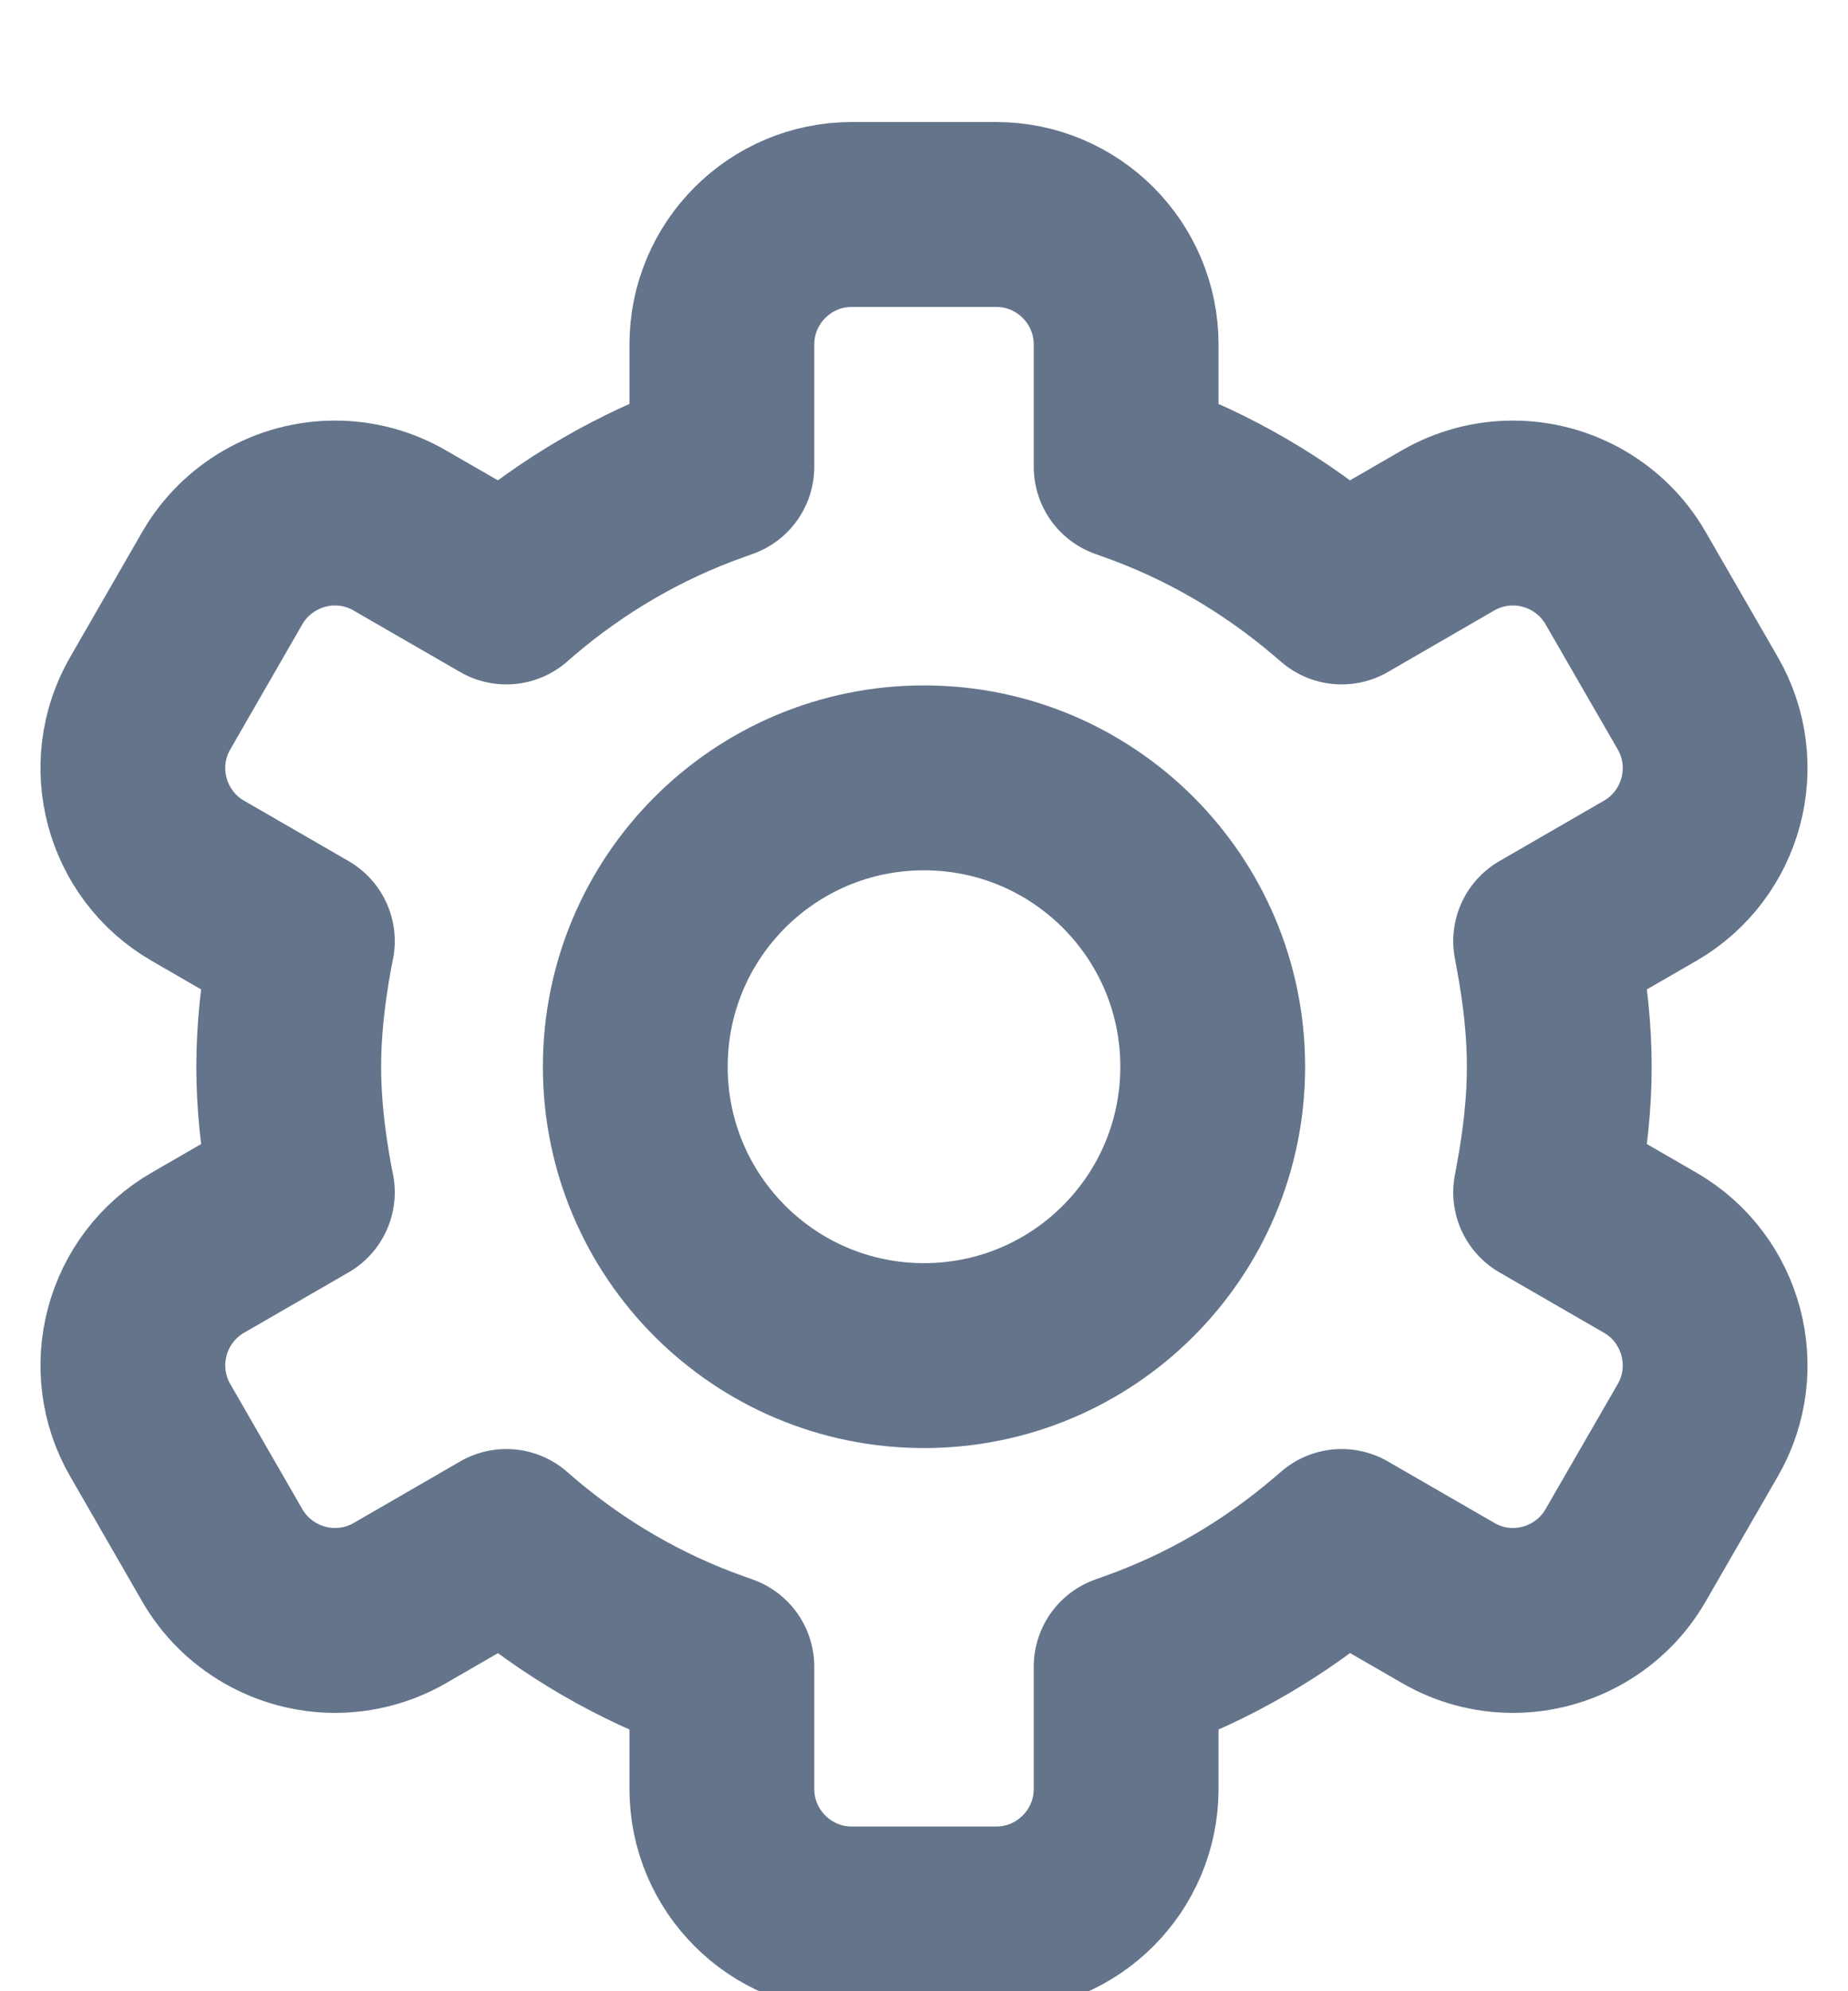 <svg width="13" height="14" viewBox="0 0 13 14" fill="none" xmlns="http://www.w3.org/2000/svg">
<g clip-path="url(#clip0_109_1313)">
<path d="M5.992 13.492C5.488 13.492 5.078 13.082 5.078 12.578V11.718L5.011 11.694C4.502 11.513 4.033 11.24 3.616 10.885L3.562 10.838L2.813 11.271C2.674 11.351 2.516 11.393 2.357 11.393C2.031 11.393 1.727 11.218 1.564 10.936L1.057 10.056C0.805 9.62 0.955 9.06 1.391 8.808L2.127 8.383L2.113 8.313C2.058 8.013 2.031 7.748 2.031 7.5C2.031 7.252 2.058 6.987 2.113 6.687L2.127 6.617L1.391 6.192C0.955 5.94 0.805 5.38 1.057 4.944L1.564 4.064C1.727 3.782 2.031 3.607 2.357 3.607C2.516 3.607 2.674 3.649 2.813 3.73L3.562 4.162L3.616 4.115C4.033 3.76 4.502 3.487 5.011 3.306L5.078 3.282V2.422C5.078 1.918 5.488 1.508 5.992 1.508H7.008C7.512 1.508 7.922 1.918 7.922 2.422V3.282L7.989 3.306C8.497 3.487 8.966 3.76 9.383 4.115L9.438 4.162L10.187 3.729C10.326 3.649 10.483 3.607 10.643 3.607C10.969 3.607 11.273 3.782 11.435 4.064L11.943 4.944C12.195 5.38 12.045 5.94 11.609 6.192L10.873 6.617L10.886 6.687C10.942 6.987 10.969 7.252 10.969 7.5C10.969 7.748 10.942 8.013 10.886 8.313L10.873 8.383L11.609 8.808C12.045 9.06 12.195 9.62 11.943 10.056L11.435 10.936C11.273 11.218 10.969 11.393 10.643 11.393C10.643 11.393 10.643 11.393 10.643 11.393C10.483 11.393 10.326 11.351 10.187 11.27L9.438 10.838L9.383 10.885C8.967 11.24 8.498 11.513 7.989 11.694L7.922 11.718V12.578C7.922 13.082 7.512 13.492 7.008 13.492H5.992Z" stroke="#64748B" stroke-width="1.3" stroke-miterlimit="10" stroke-linecap="round" stroke-linejoin="round"/>
<path d="M6.5 9.531C7.622 9.531 8.531 8.622 8.531 7.5C8.531 6.378 7.622 5.469 6.5 5.469C5.378 5.469 4.469 6.378 4.469 7.5C4.469 8.622 5.378 9.531 6.5 9.531Z" stroke="#64748B" stroke-width="1.3" stroke-miterlimit="10" stroke-linecap="round" stroke-linejoin="round"/>
</g>
<defs>
<clipPath id="clip0_109_1313">
<rect width="13" height="14" fill="white"/>
</clipPath>
</defs>
</svg>
